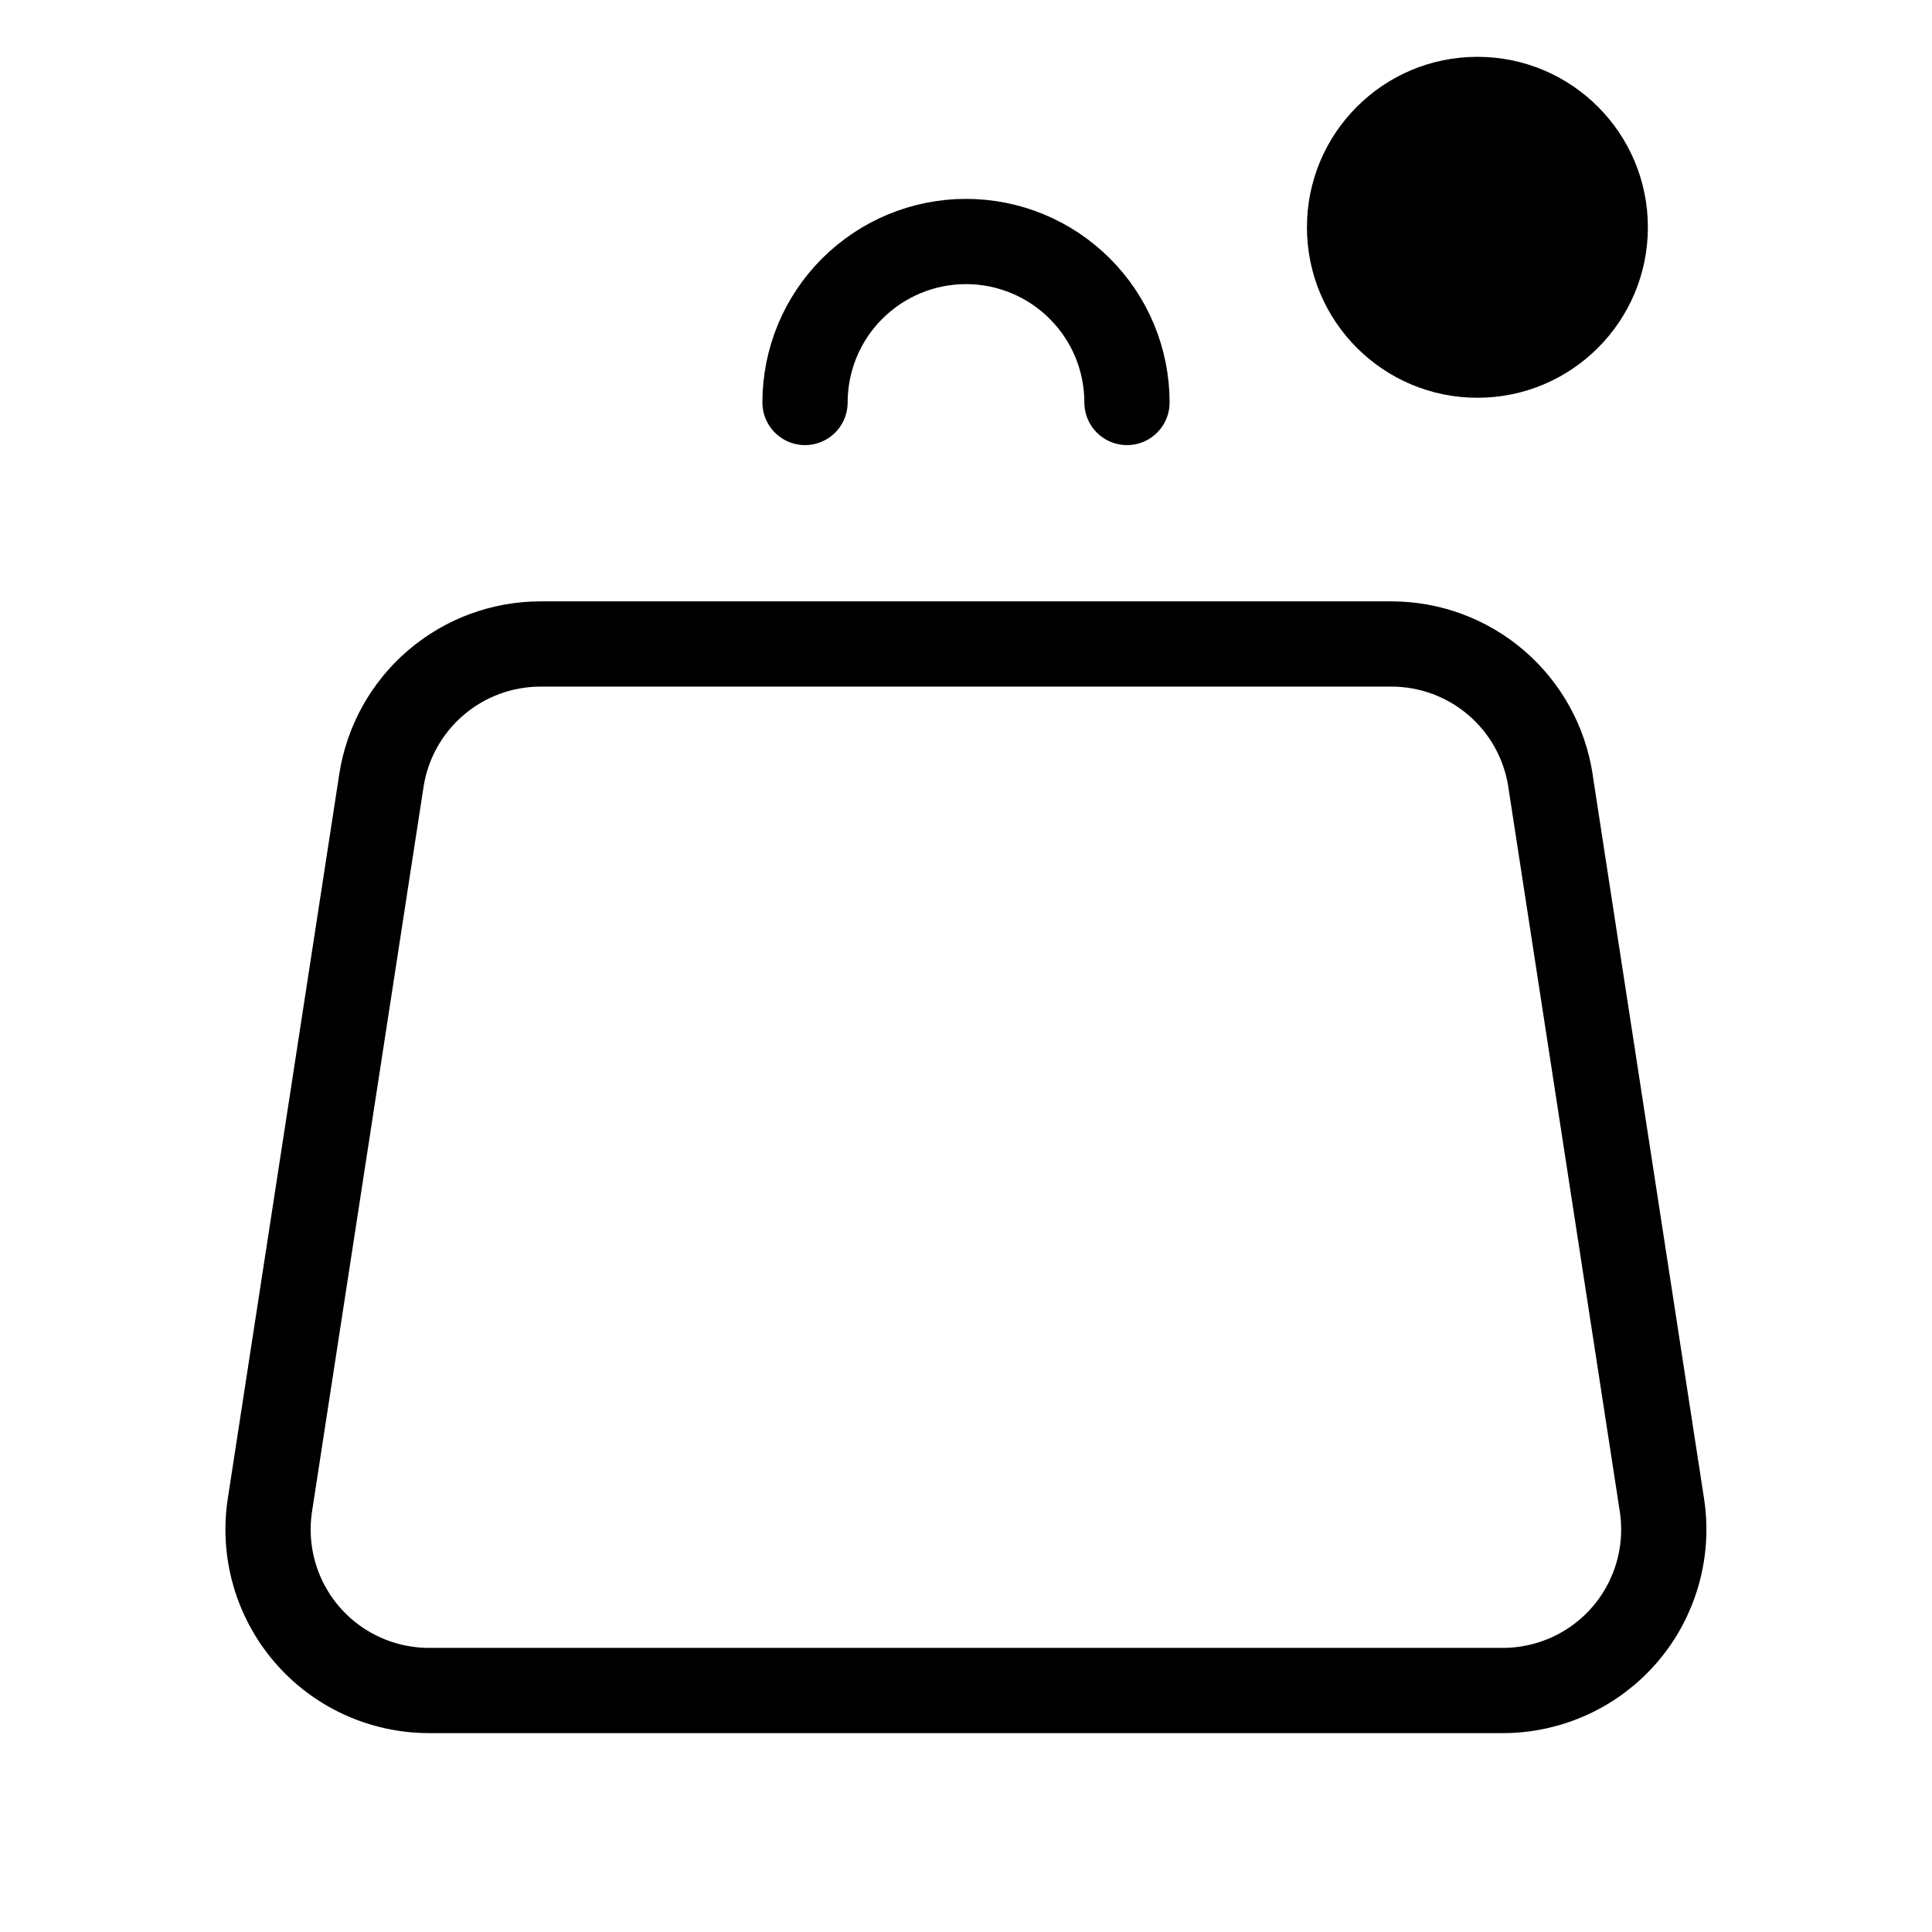 <svg width="34" height="34" viewBox="0 0 34 34" fill="none" xmlns="http://www.w3.org/2000/svg">
<path d="M27.285 13.736L29.247 26.486C29.309 26.89 29.283 27.302 29.171 27.694C29.059 28.087 28.864 28.451 28.598 28.761C28.332 29.071 28.003 29.32 27.632 29.49C27.261 29.661 26.858 29.75 26.449 29.75H7.551C7.142 29.75 6.739 29.662 6.367 29.491C5.996 29.321 5.666 29.072 5.4 28.762C5.134 28.452 4.938 28.088 4.826 27.695C4.714 27.302 4.688 26.89 4.75 26.486L6.712 13.736C6.815 13.067 7.154 12.457 7.668 12.016C8.182 11.575 8.837 11.333 9.514 11.333H24.486C25.163 11.333 25.817 11.575 26.331 12.016C26.845 12.457 27.183 13.067 27.286 13.736H27.285Z" stroke="black" stroke-width="1.5" stroke-linecap="round" stroke-linejoin="round"/>
<path d="M19.833 7.083C19.833 6.332 19.535 5.611 19.003 5.08C18.472 4.549 17.752 4.25 17 4.25C16.249 4.25 15.528 4.549 14.997 5.08C14.465 5.611 14.167 6.332 14.167 7.083" stroke="black" stroke-width="1.5" stroke-linecap="round" stroke-linejoin="round"/>
<circle cx="26" cy="4" r="3" fill="black"/>
</svg>
